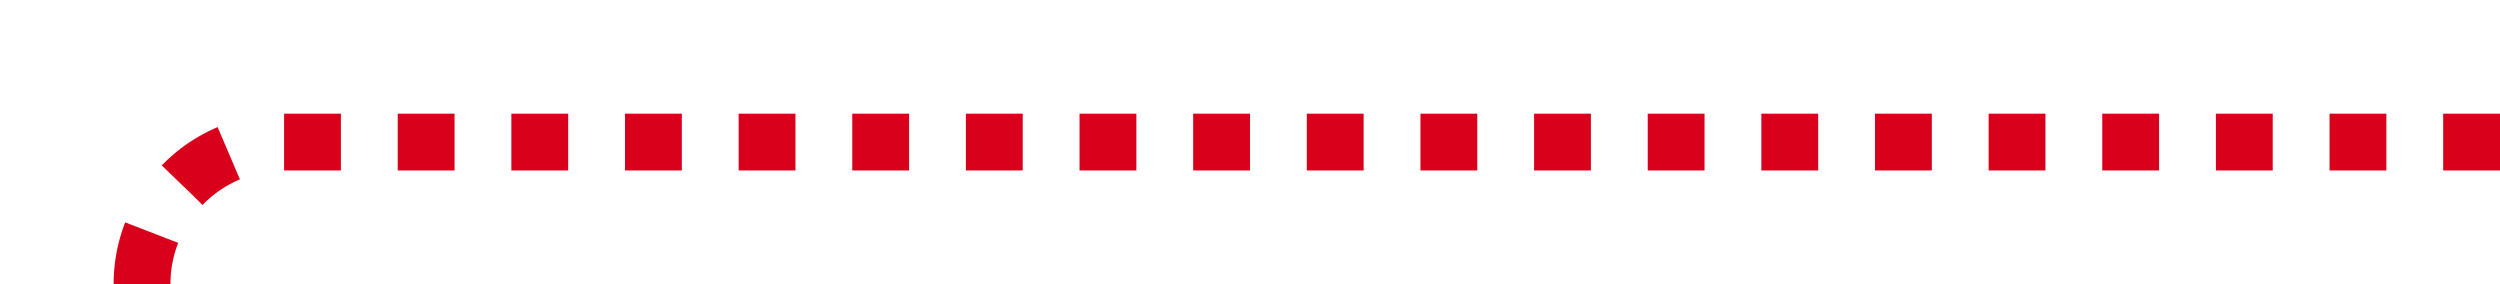 ﻿<?xml version="1.0" encoding="utf-8"?>
<svg version="1.1" xmlns:xlink="http://www.w3.org/1999/xlink" width="88px" height="10px" preserveAspectRatio="xMinYMid meet" viewBox="2189 1542  88 8" xmlns="http://www.w3.org/2000/svg">
  <path d="M 2277 1546  L 2199 1546  A 5 5 0 0 0 2194 1551 L 2194 1590  A 5 5 0 0 1 2189 1595 L 2117 1595  " stroke-width="2" stroke-dasharray="2,2" stroke="#d9001b" fill="none" />
  <path d="M 2118 1587.4  L 2111 1595  L 2118 1602.6  L 2118 1587.4  Z " fill-rule="nonzero" fill="#d9001b" stroke="none" />
</svg>